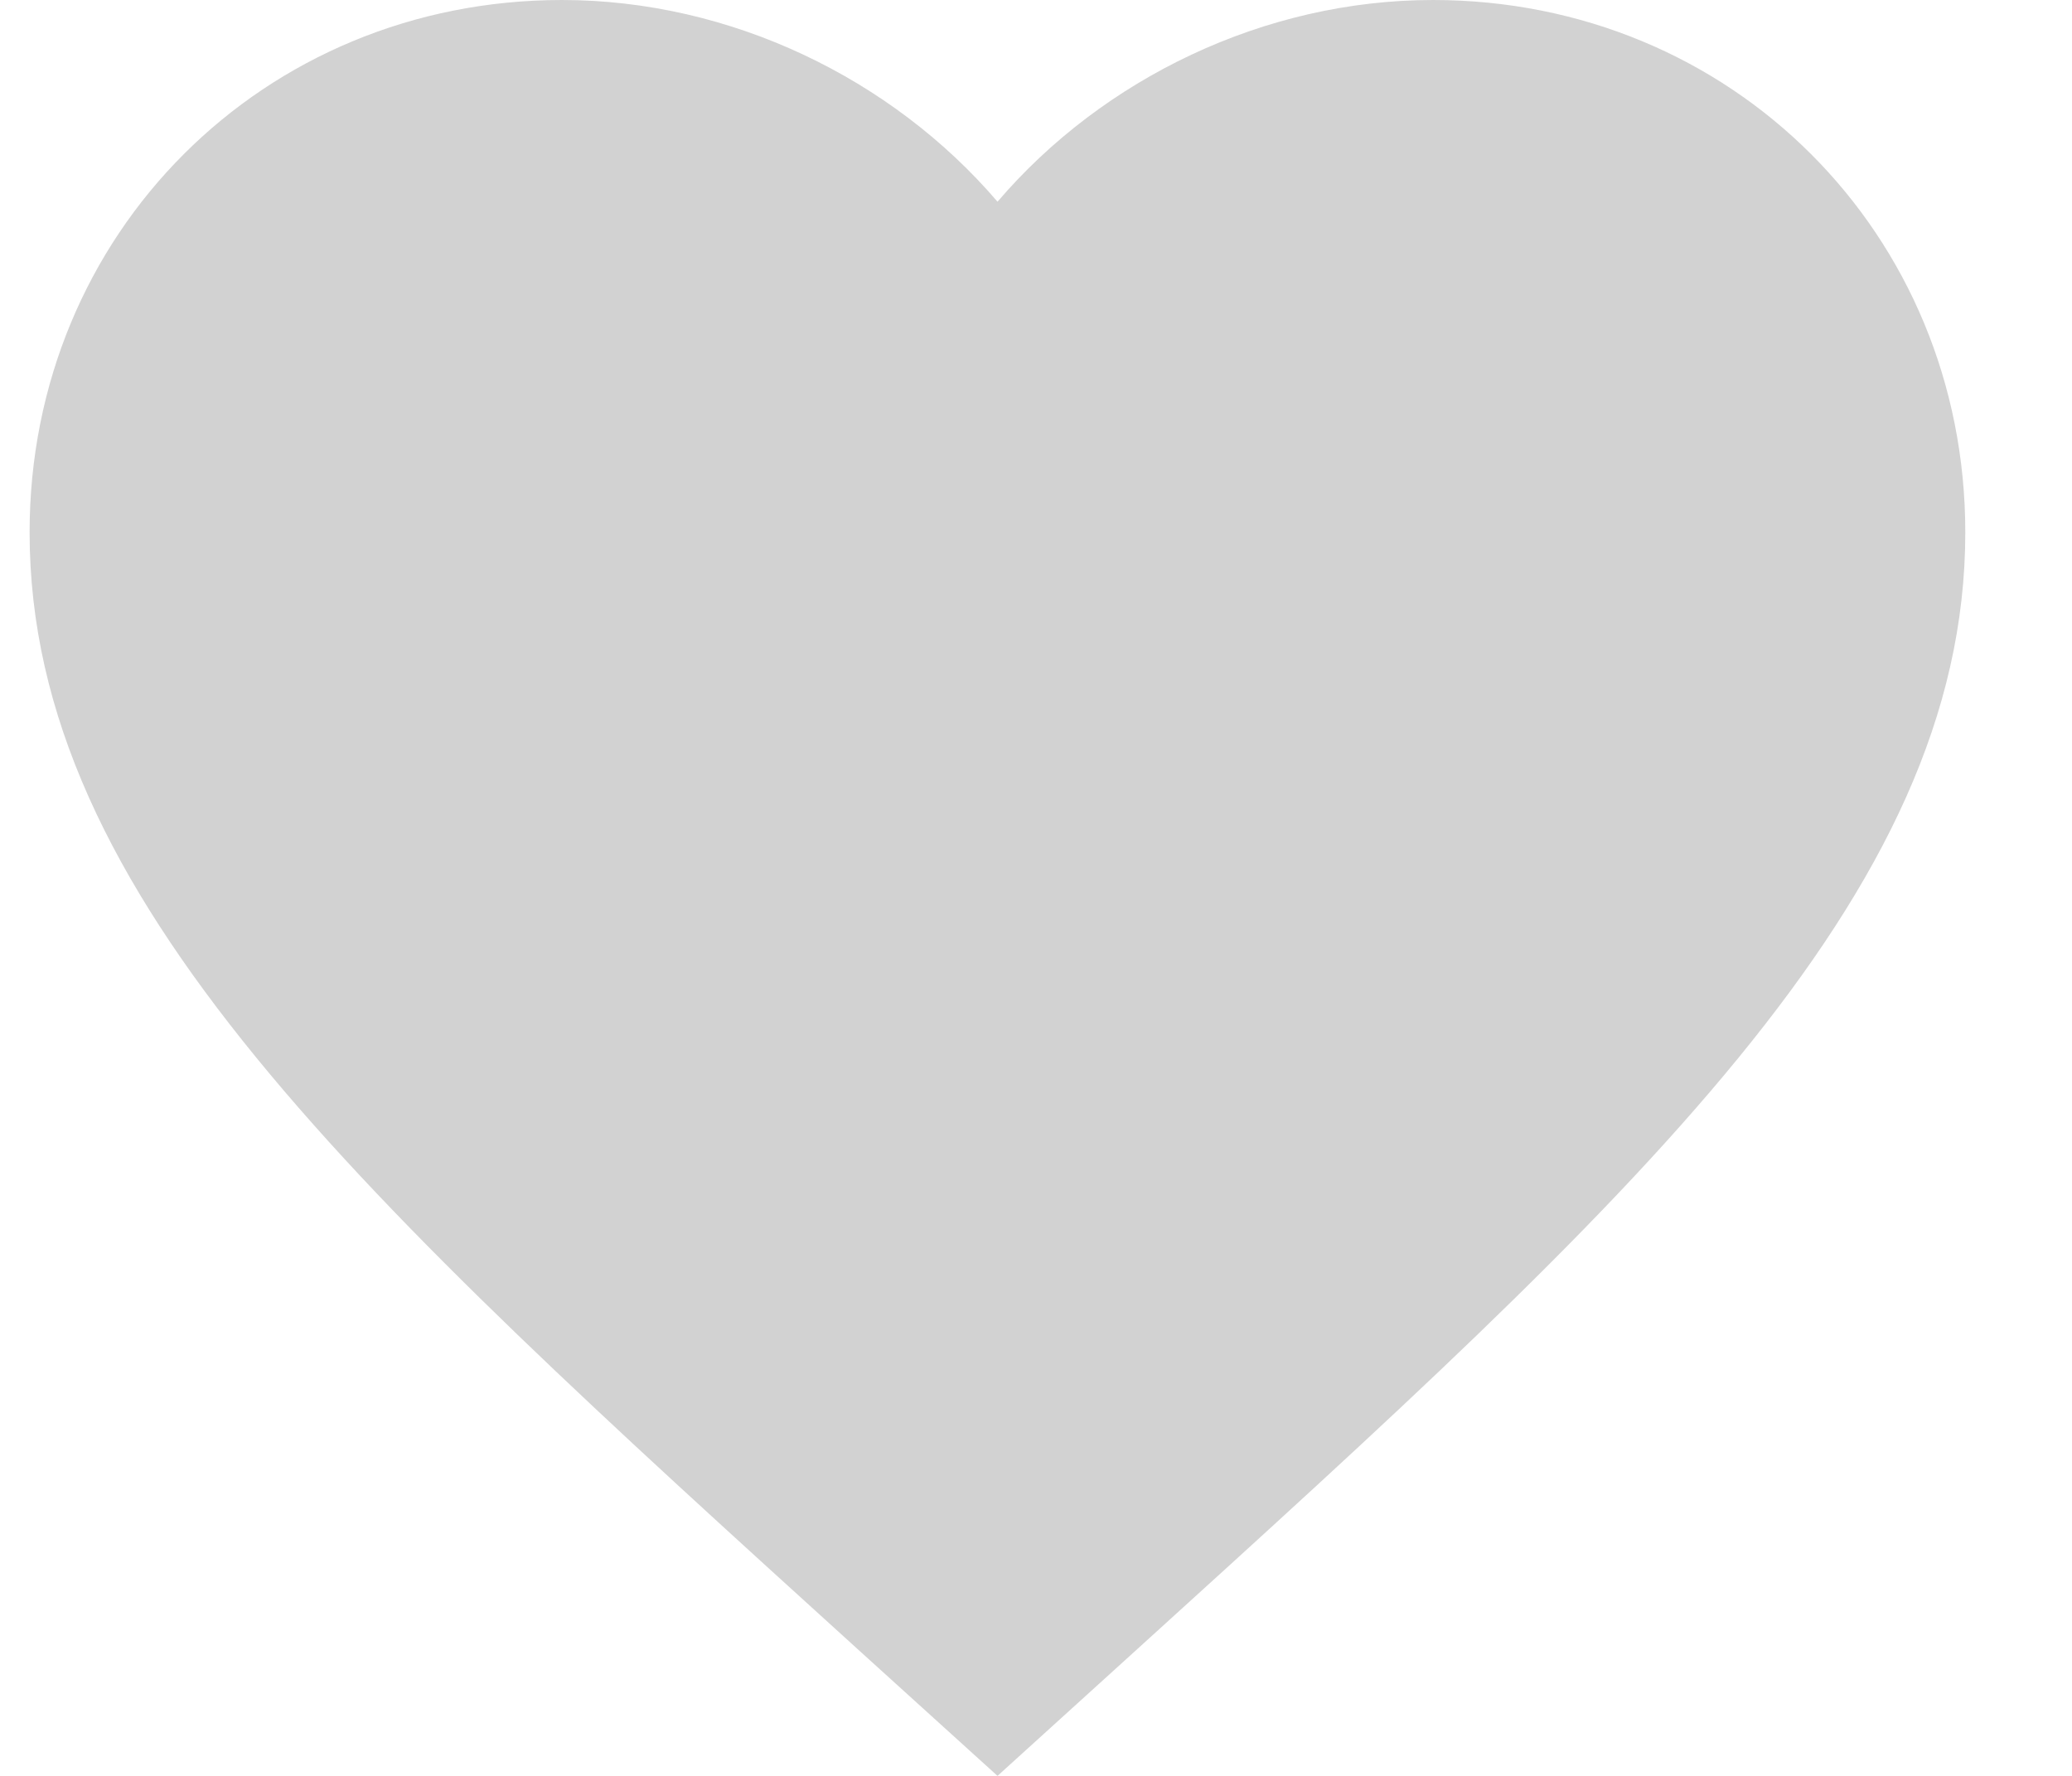 <?xml version="1.0" encoding="UTF-8"?>
<svg width="14px" height="12px" viewBox="0 0 14 12" version="1.1" xmlns="http://www.w3.org/2000/svg" xmlns:xlink="http://www.w3.org/1999/xlink">
    <!-- Generator: Sketch 43 (38999) - http://www.bohemiancoding.com/sketch -->
    <title>icn_fav</title>
    <desc>Created with Sketch.</desc>
    <defs></defs>
    <g id="app-all_user_doct" stroke="none" stroke-width="1" fill="none" fill-rule="evenodd" opacity="0.5">
        <g id="icn_fav" transform="translate(-3, -4)" fill-rule="nonzero" fill="#A5A5A5">
            <path d="M9.74,16 L8.791,15.14 C5.423,12.083 3.2,10.065 3.2,7.597 C3.2,5.579 4.779,4 6.797,4 C7.935,4 9.027,4.53 9.74,5.363 C10.452,4.53 11.544,4 12.682,4 C14.7,4 16.279,5.579 16.279,7.597 C16.279,10.065 14.056,12.083 10.688,15.14 L9.74,16 Z" id="Shape"></path>
        </g>
    </g>
</svg>